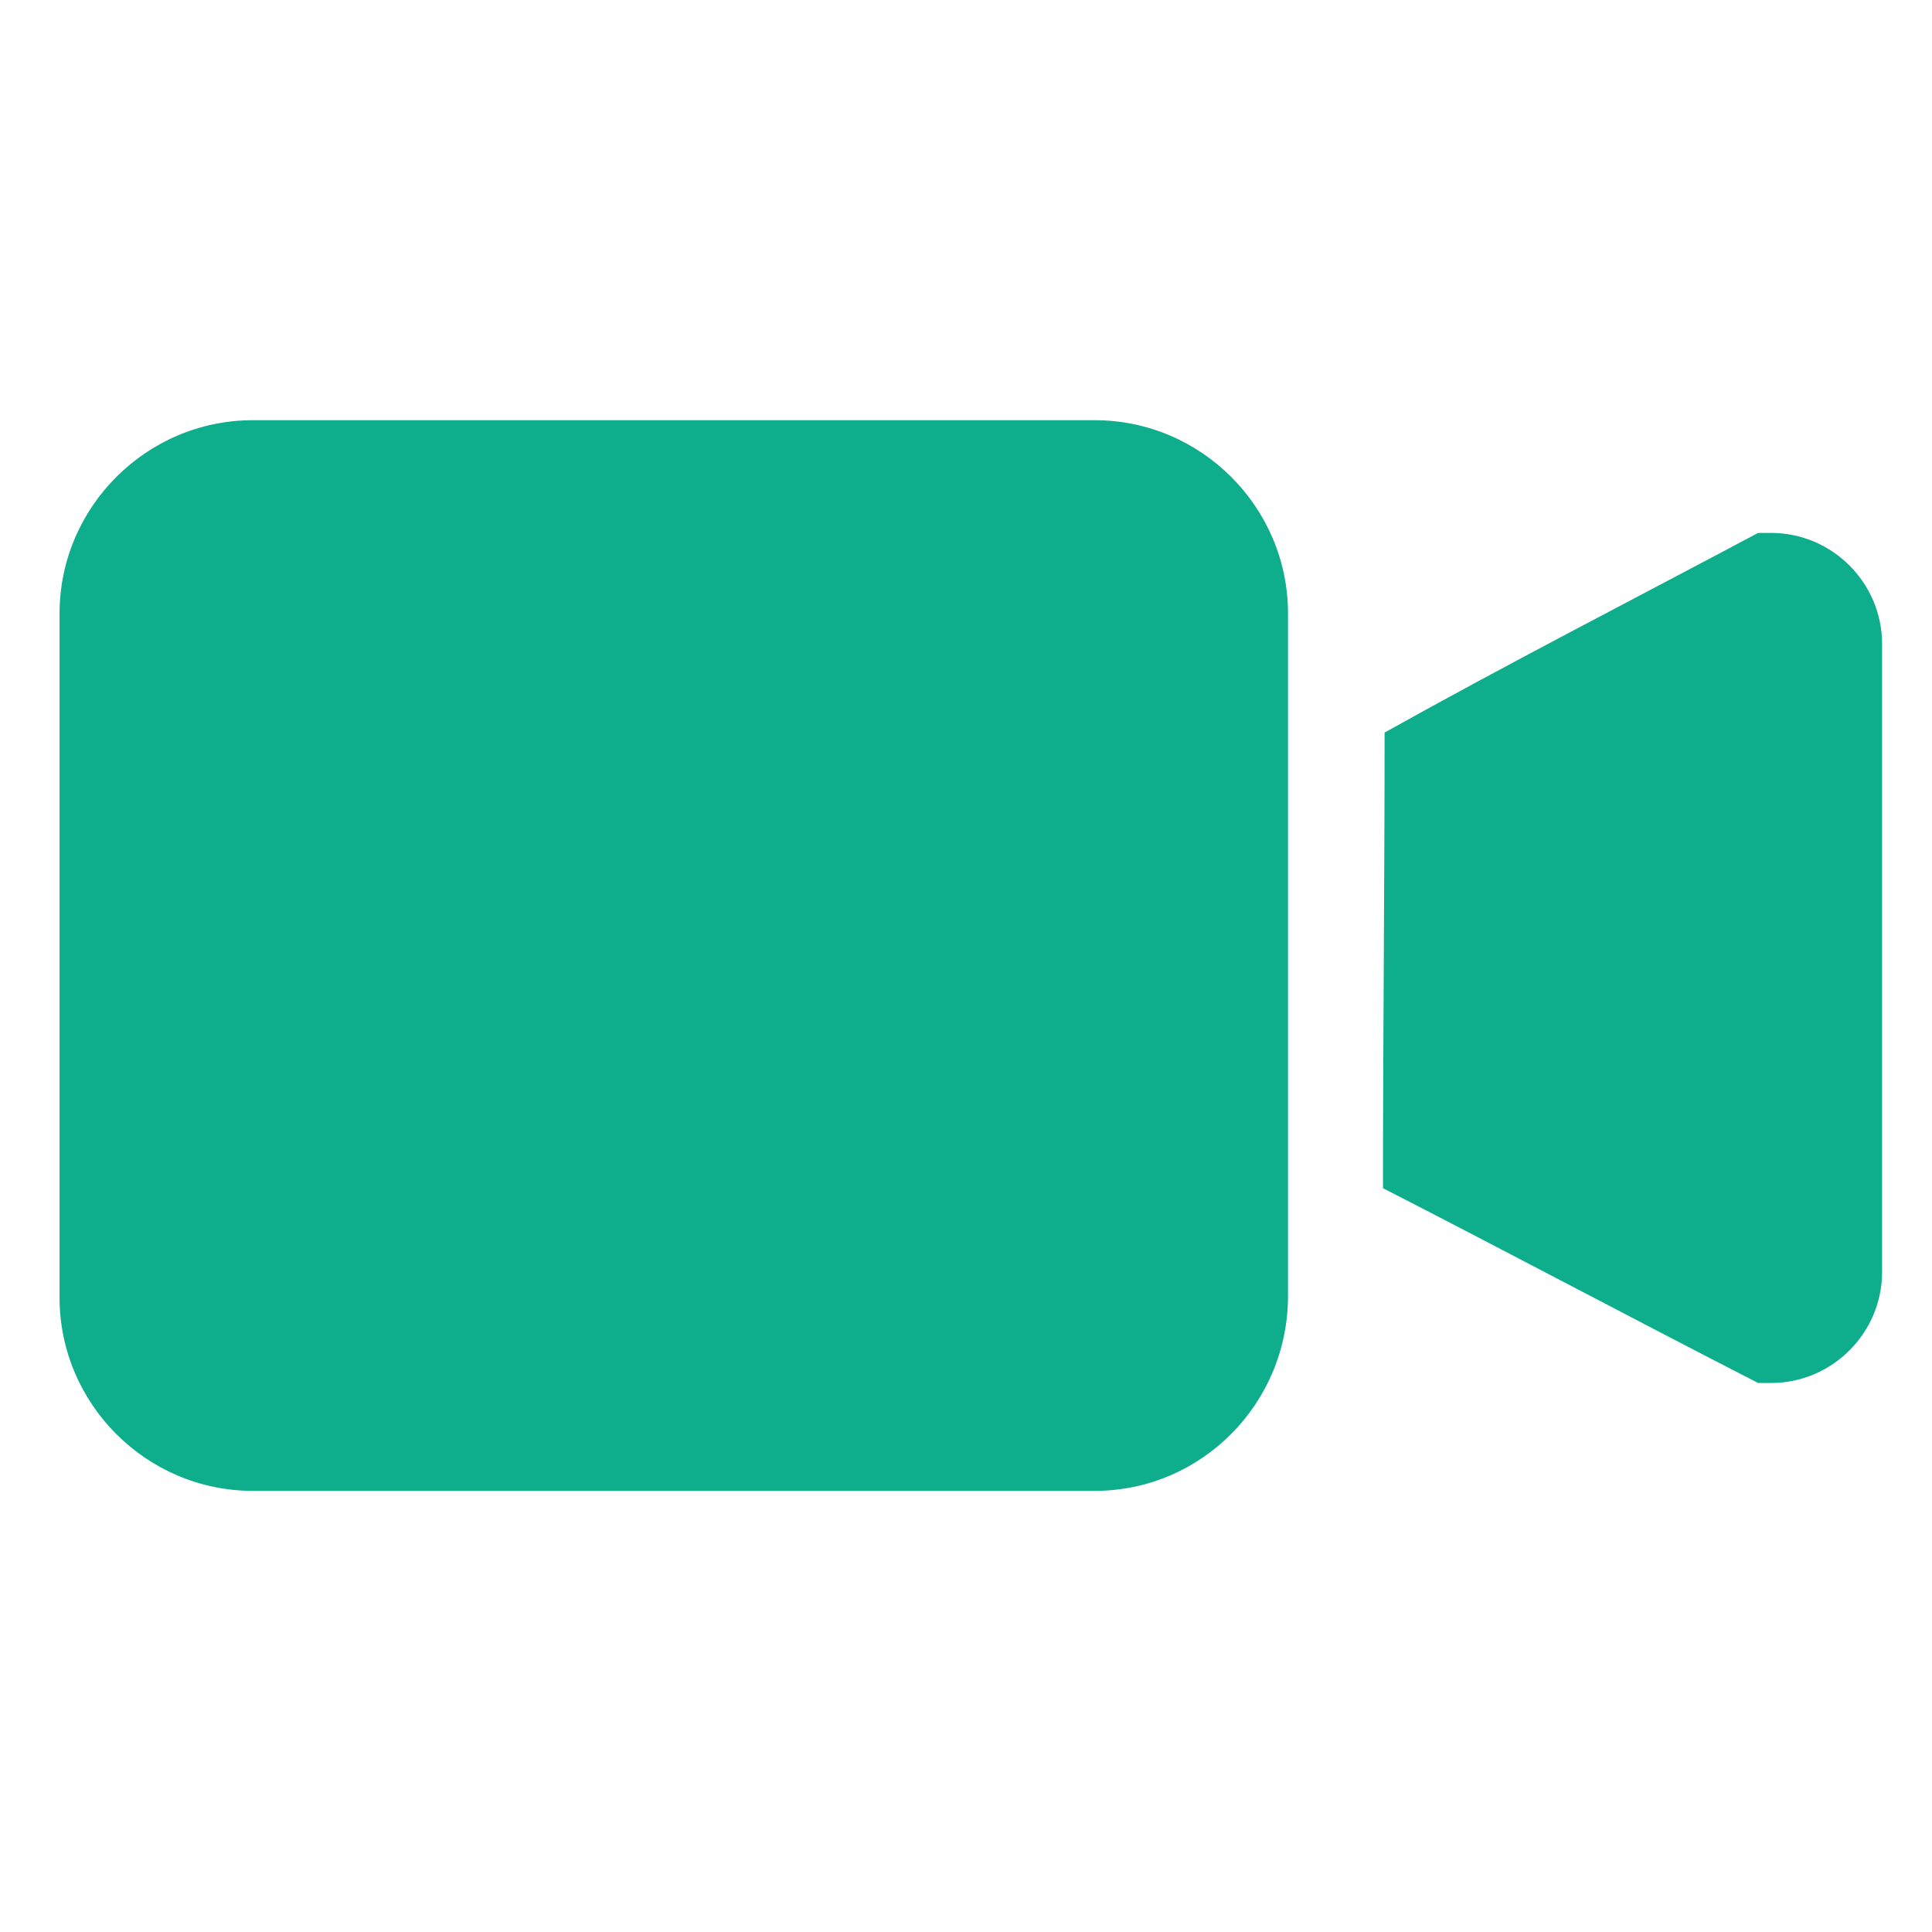 <?xml version="1.0" encoding="utf-8"?>
<!-- Generator: Adobe Illustrator 27.2.0, SVG Export Plug-In . SVG Version: 6.00 Build 0)  -->
<svg version="1.1" id="Calque_1" xmlns="http://www.w3.org/2000/svg" xmlns:xlink="http://www.w3.org/1999/xlink" x="0px" y="0px"
	 viewBox="0 0 120 120" style="enable-background:new 0 0 120 120;" xml:space="preserve">
<style type="text/css">
	.st0{fill:#0EAD8C;}
</style>
<path class="st0" d="M68,92.6H15.7c-6.6,0-12-5.4-12-12V38.1c0-6.6,5.4-12,12-12H68c6.6,0,12,5.4,12,12v42.4
	C80,87.2,74.6,92.6,68,92.6z"/>
<path class="st0" d="M109.2,33.1h0.8c3.8,0,6.9,3.1,6.9,6.9v39c0,3.8-3.1,6.9-6.9,6.9h-0.8c-7.8-4-15.5-8.1-23.3-12.1
	c0-9.4,0.1-18.9,0.1-28.3C93.7,41.2,101.5,37.2,109.2,33.1z"/>
</svg>
